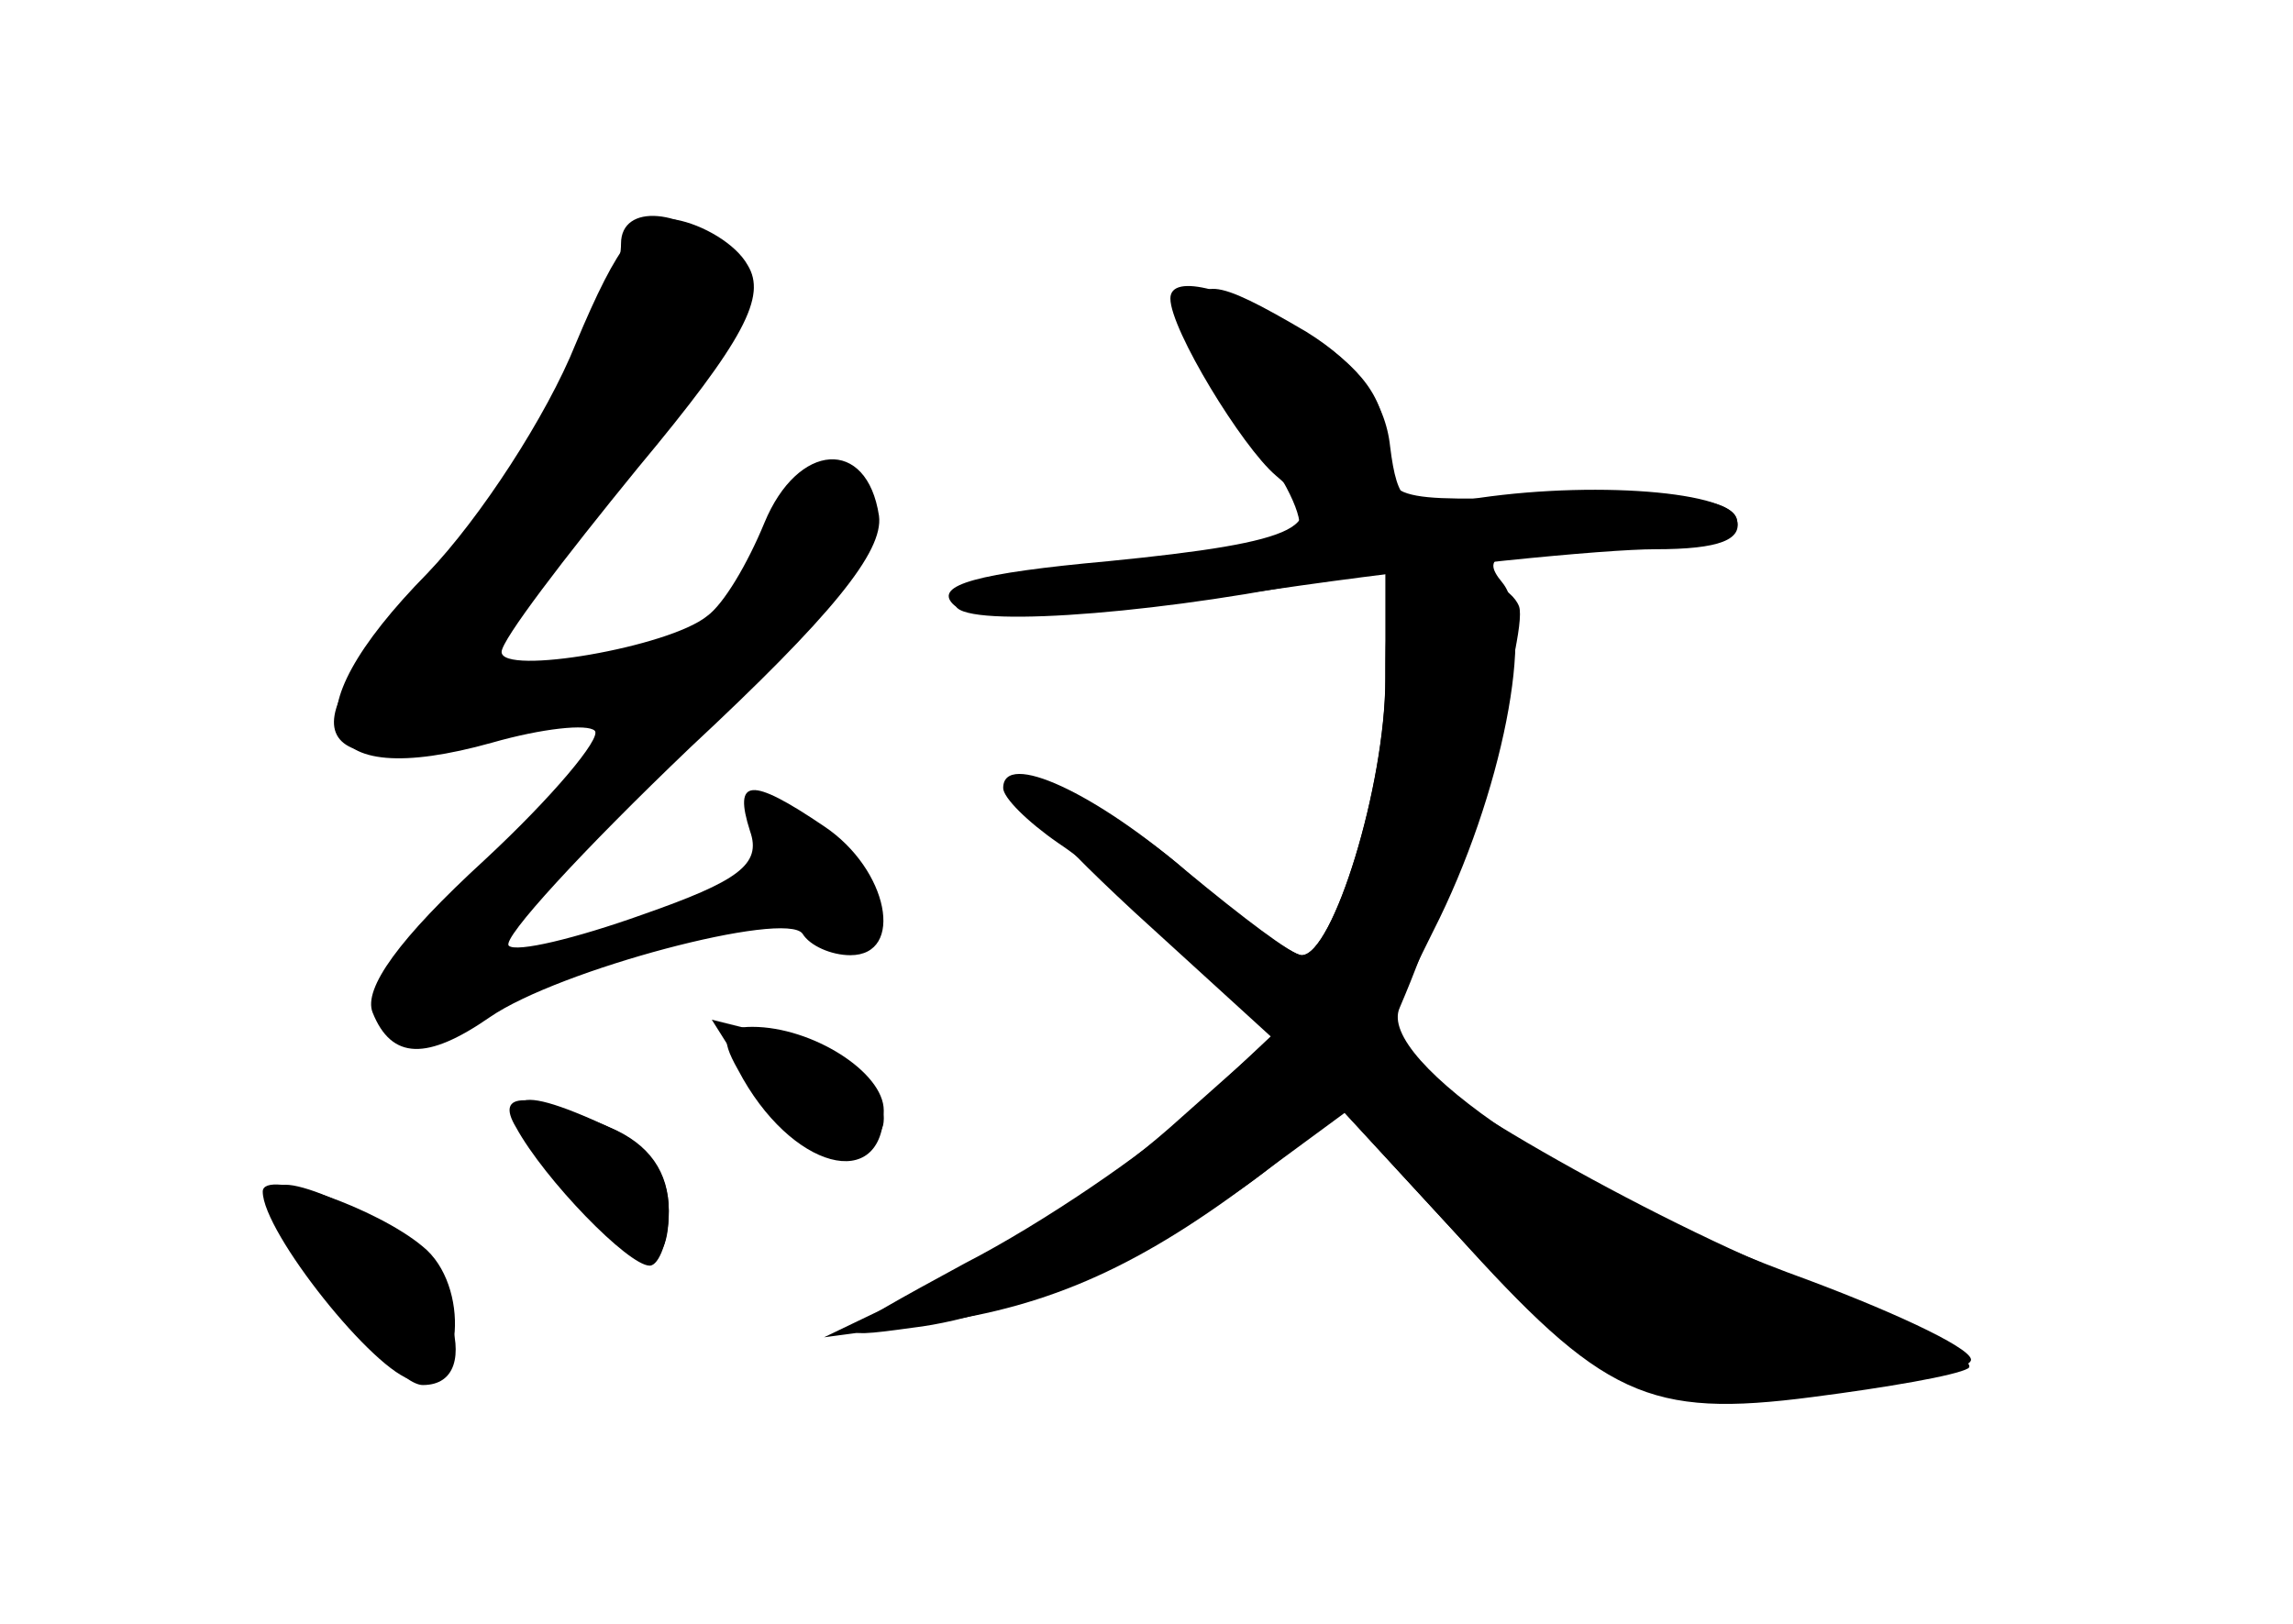 <?xml version="1.0" standalone="no"?>
<!DOCTYPE svg PUBLIC "-//W3C//DTD SVG 20010904//EN"
 "http://www.w3.org/TR/2001/REC-SVG-20010904/DTD/svg10.dtd">
<svg version="1.0" xmlns="http://www.w3.org/2000/svg"
 width="96pt" height="68pt" viewBox="0 0 96 68"
 preserveAspectRatio="xMidYMid meet">
<g transform="translate(0,68) scale(0.1,-0.1)" fill="#000000" stroke="none">
<g id="part-0" class="char-part">
  <path d="M241 536 c-12 -30 -40 -73 -62 -96 -60 -61 -48 -92 27 -71 21 6 40 8
43 5 3 -3 -18 -28 -46 -54 -36 -33 -51 -54 -47 -64 8 -20 23 -20 49 -2 29 20
124 45 131 35 3 -5 12 -9 20 -9 23 0 16 36 -11 54 -31 21 -38 20 -31 -2 5 -14
-5 -21 -45 -35 -28 -10 -53 -16 -56 -13 -3 3 31 40 76 83 59 55 81 82 79 97
-5 33 -34 31 -48 -3 -7 -17 -17 -34 -24 -39 -16 -13 -86 -25 -86 -15 0 5 26
39 57 77 45 54 54 72 46 85 -5 9 -19 17 -30 19 -15 2 -24 -9 -42 -52z"/>
  <path d="M500 544 c0 -8 11 -30 26 -49 14 -18 21 -35 17 -38 -4 -3 -38 -8 -75
-12 -38 -4 -68 -12 -68 -18 0 -10 77 -5 148 9 l32 7 0 -47 c0 -45 -22 -116
-35 -116 -4 0 -25 15 -47 34 -39 34 -78 52 -78 36 0 -4 10 -14 23 -23 12 -8
38 -29 57 -47 l35 -32 -45 -40 c-25 -22 -67 -51 -95 -64 l-50 -24 45 6 c50 7
88 24 139 63 l34 25 46 -50 c62 -69 81 -78 150 -69 31 4 60 9 65 12 5 3 -27
20 -72 38 -71 29 -172 88 -172 101 0 3 9 22 20 44 29 57 43 129 29 146 -10 12
-2 14 46 14 41 0 55 3 52 13 -4 12 -67 16 -117 7 -21 -4 -25 -1 -28 23 -2 19
-14 35 -35 48 -39 23 -47 24 -47 3z"/>
  <path d="M315 226 c10 -14 26 -26 36 -26 36 0 17 35 -25 46 l-28 7 17 -27z"/>
  <path d="M232 188 c32 -41 48 -46 48 -15 0 16 -8 28 -25 35 -43 20 -49 14 -23
-20z"/>
  <path d="M117 183 c-9 -9 45 -83 60 -83 28 0 10 52 -24 71 -17 10 -34 15 -36
12z"/>
</g>
<g id="part-1" class="char-part">
  <path d="M260 578 c0 -28 -49 -115 -83 -148 -61 -58 -46 -80 38 -56 65 20 80
36 25 29 -22 -3 -40 -2 -40 2 0 5 21 34 48 64 77 91 75 87 57 105 -19 19 -45
21 -45 4z"/>
</g>
<g id="part-2" class="char-part">
  <path d="M309 232 c22 -42 61 -52 61 -17 0 16 -30 35 -55 35 -12 0 -14 -4 -6
-18z"/>
  <path d="M216 208 c12 -22 47 -58 56 -58 4 0 8 11 8 23 0 16 -9 28 -25 35 -34
15 -48 15 -39 0z"/>
  <path d="M110 181 c0 -17 47 -76 63 -79 21 -4 24 40 4 56 -19 16 -67 33 -67
23z"/>
</g>
<g id="part-3" class="char-part">
  <path d="M490 555 c0 -13 30 -62 44 -74 25 -21 11 -28 -70 -36 -55 -5 -73 -10
-65 -18 8 -8 45 -6 133 6 68 10 140 17 161 17 27 0 37 4 34 13 -3 8 -25 11
-76 9 -70 -2 -71 -2 -71 23 0 18 -10 31 -32 45 -32 19 -58 26 -58 15z"/>
</g>
<g id="part-4" class="char-part">
  <path d="M580 395 c0 -44 -22 -115 -35 -115 -4 0 -25 16 -48 35 -22 19 -49 35
-60 35 -13 0 -3 -14 38 -52 l57 -52 -34 -32 c-19 -17 -61 -46 -94 -63 -57 -31
-58 -32 -22 -27 43 5 111 36 151 68 l29 23 47 -51 c64 -69 79 -76 151 -68 33
4 63 10 65 14 3 4 -28 19 -68 34 -97 35 -181 92 -171 114 24 56 54 156 50 168
-3 8 -17 14 -31 14 -23 0 -25 -3 -25 -45z"/>
</g>
</g>
</svg>